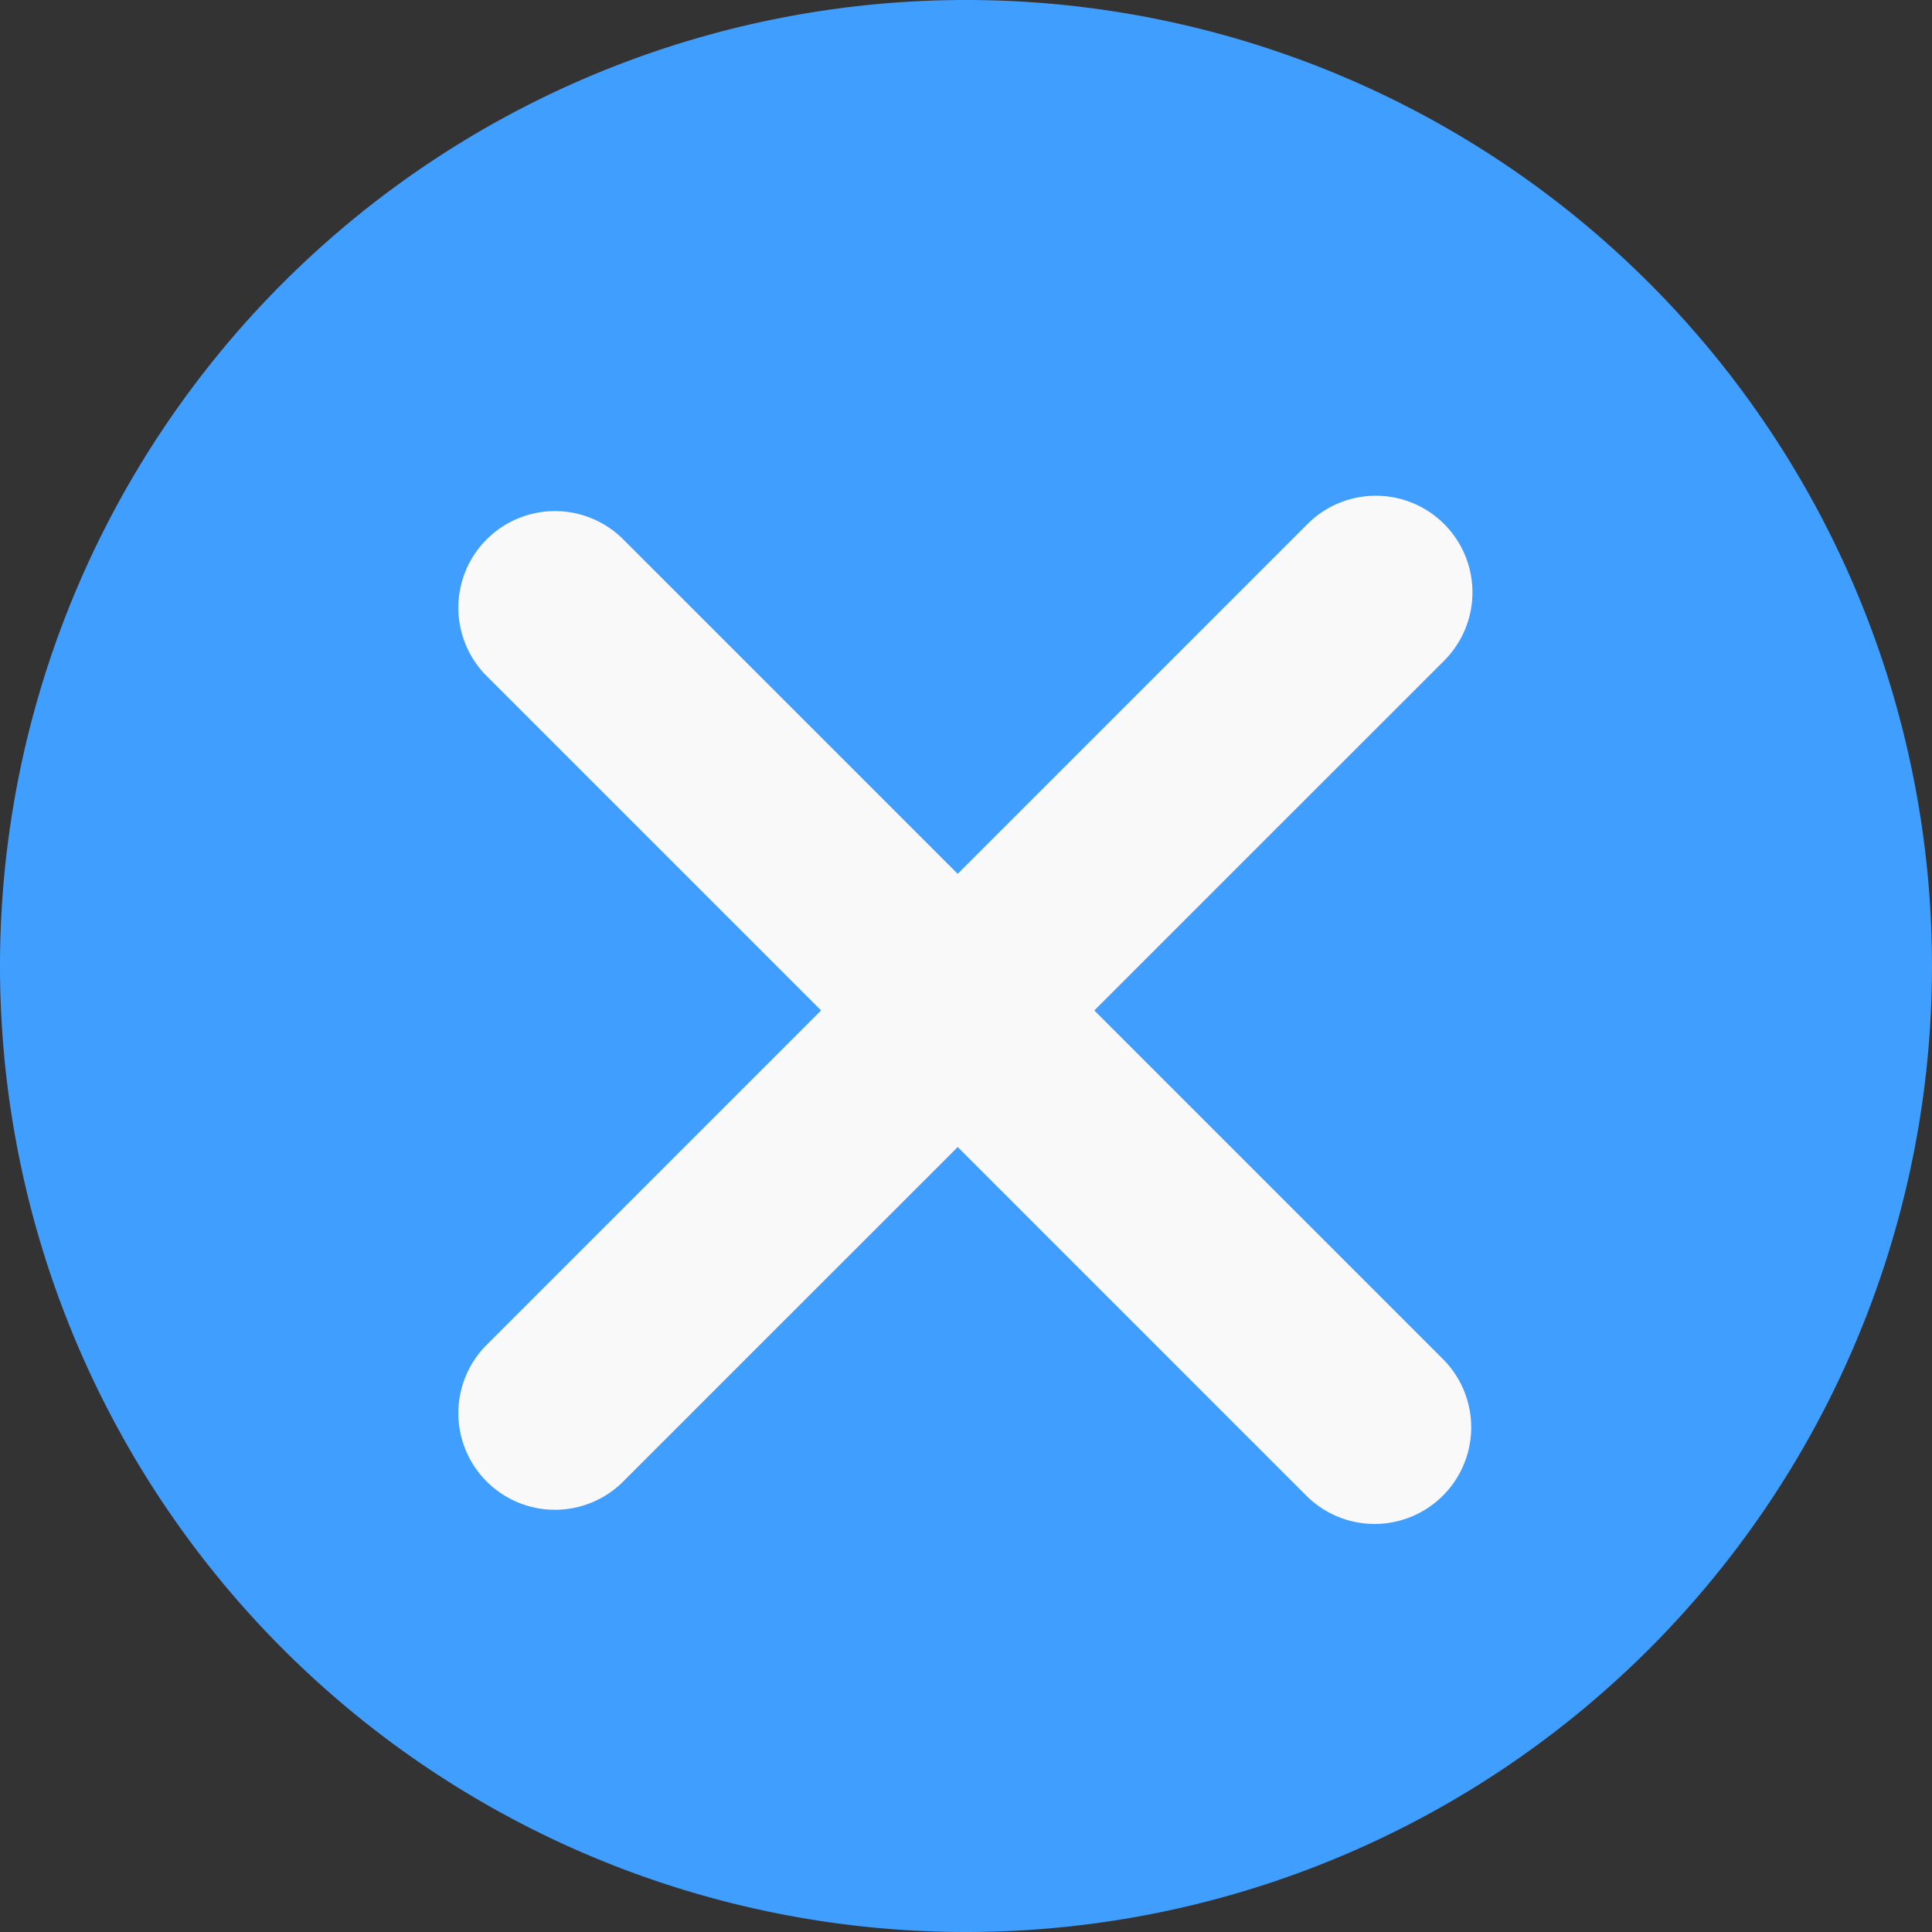 <?xml version="1.0" standalone="no"?><!DOCTYPE svg PUBLIC "-//W3C//DTD SVG 1.1//EN" "http://www.w3.org/Graphics/SVG/1.1/DTD/svg11.dtd"><svg t="1732848784406" class="icon" viewBox="0 0 1024 1024" version="1.1" xmlns="http://www.w3.org/2000/svg" p-id="3850" xmlns:xlink="http://www.w3.org/1999/xlink" width="200" height="200"><rect x="0" y="0" width="1024" height="1024" fill="#333333" stroke="none"/><path d="M512 512m-512 0a512 512 0 1 0 1024 0 512 512 0 1 0-1024 0Z" fill="#409EFF" p-id="3851" data-spm-anchor-id="a313x.search_index.0.i6.10e63a81CUgCPm" class="selected"></path><path d="M258.56 358.912l434.432 434.432a51.2 51.2 0 0 0 72.397-72.397L330.957 286.515A51.2 51.2 0 1 0 258.56 358.912z" fill="#F9F9F9" p-id="3852"></path><path d="M258.56 712.192l434.432-434.432a51.2 51.2 0 0 1 72.448 72.397l-434.483 434.432A51.2 51.2 0 1 1 258.56 712.192z" fill="#F9F9F9" p-id="3853"></path></svg>
